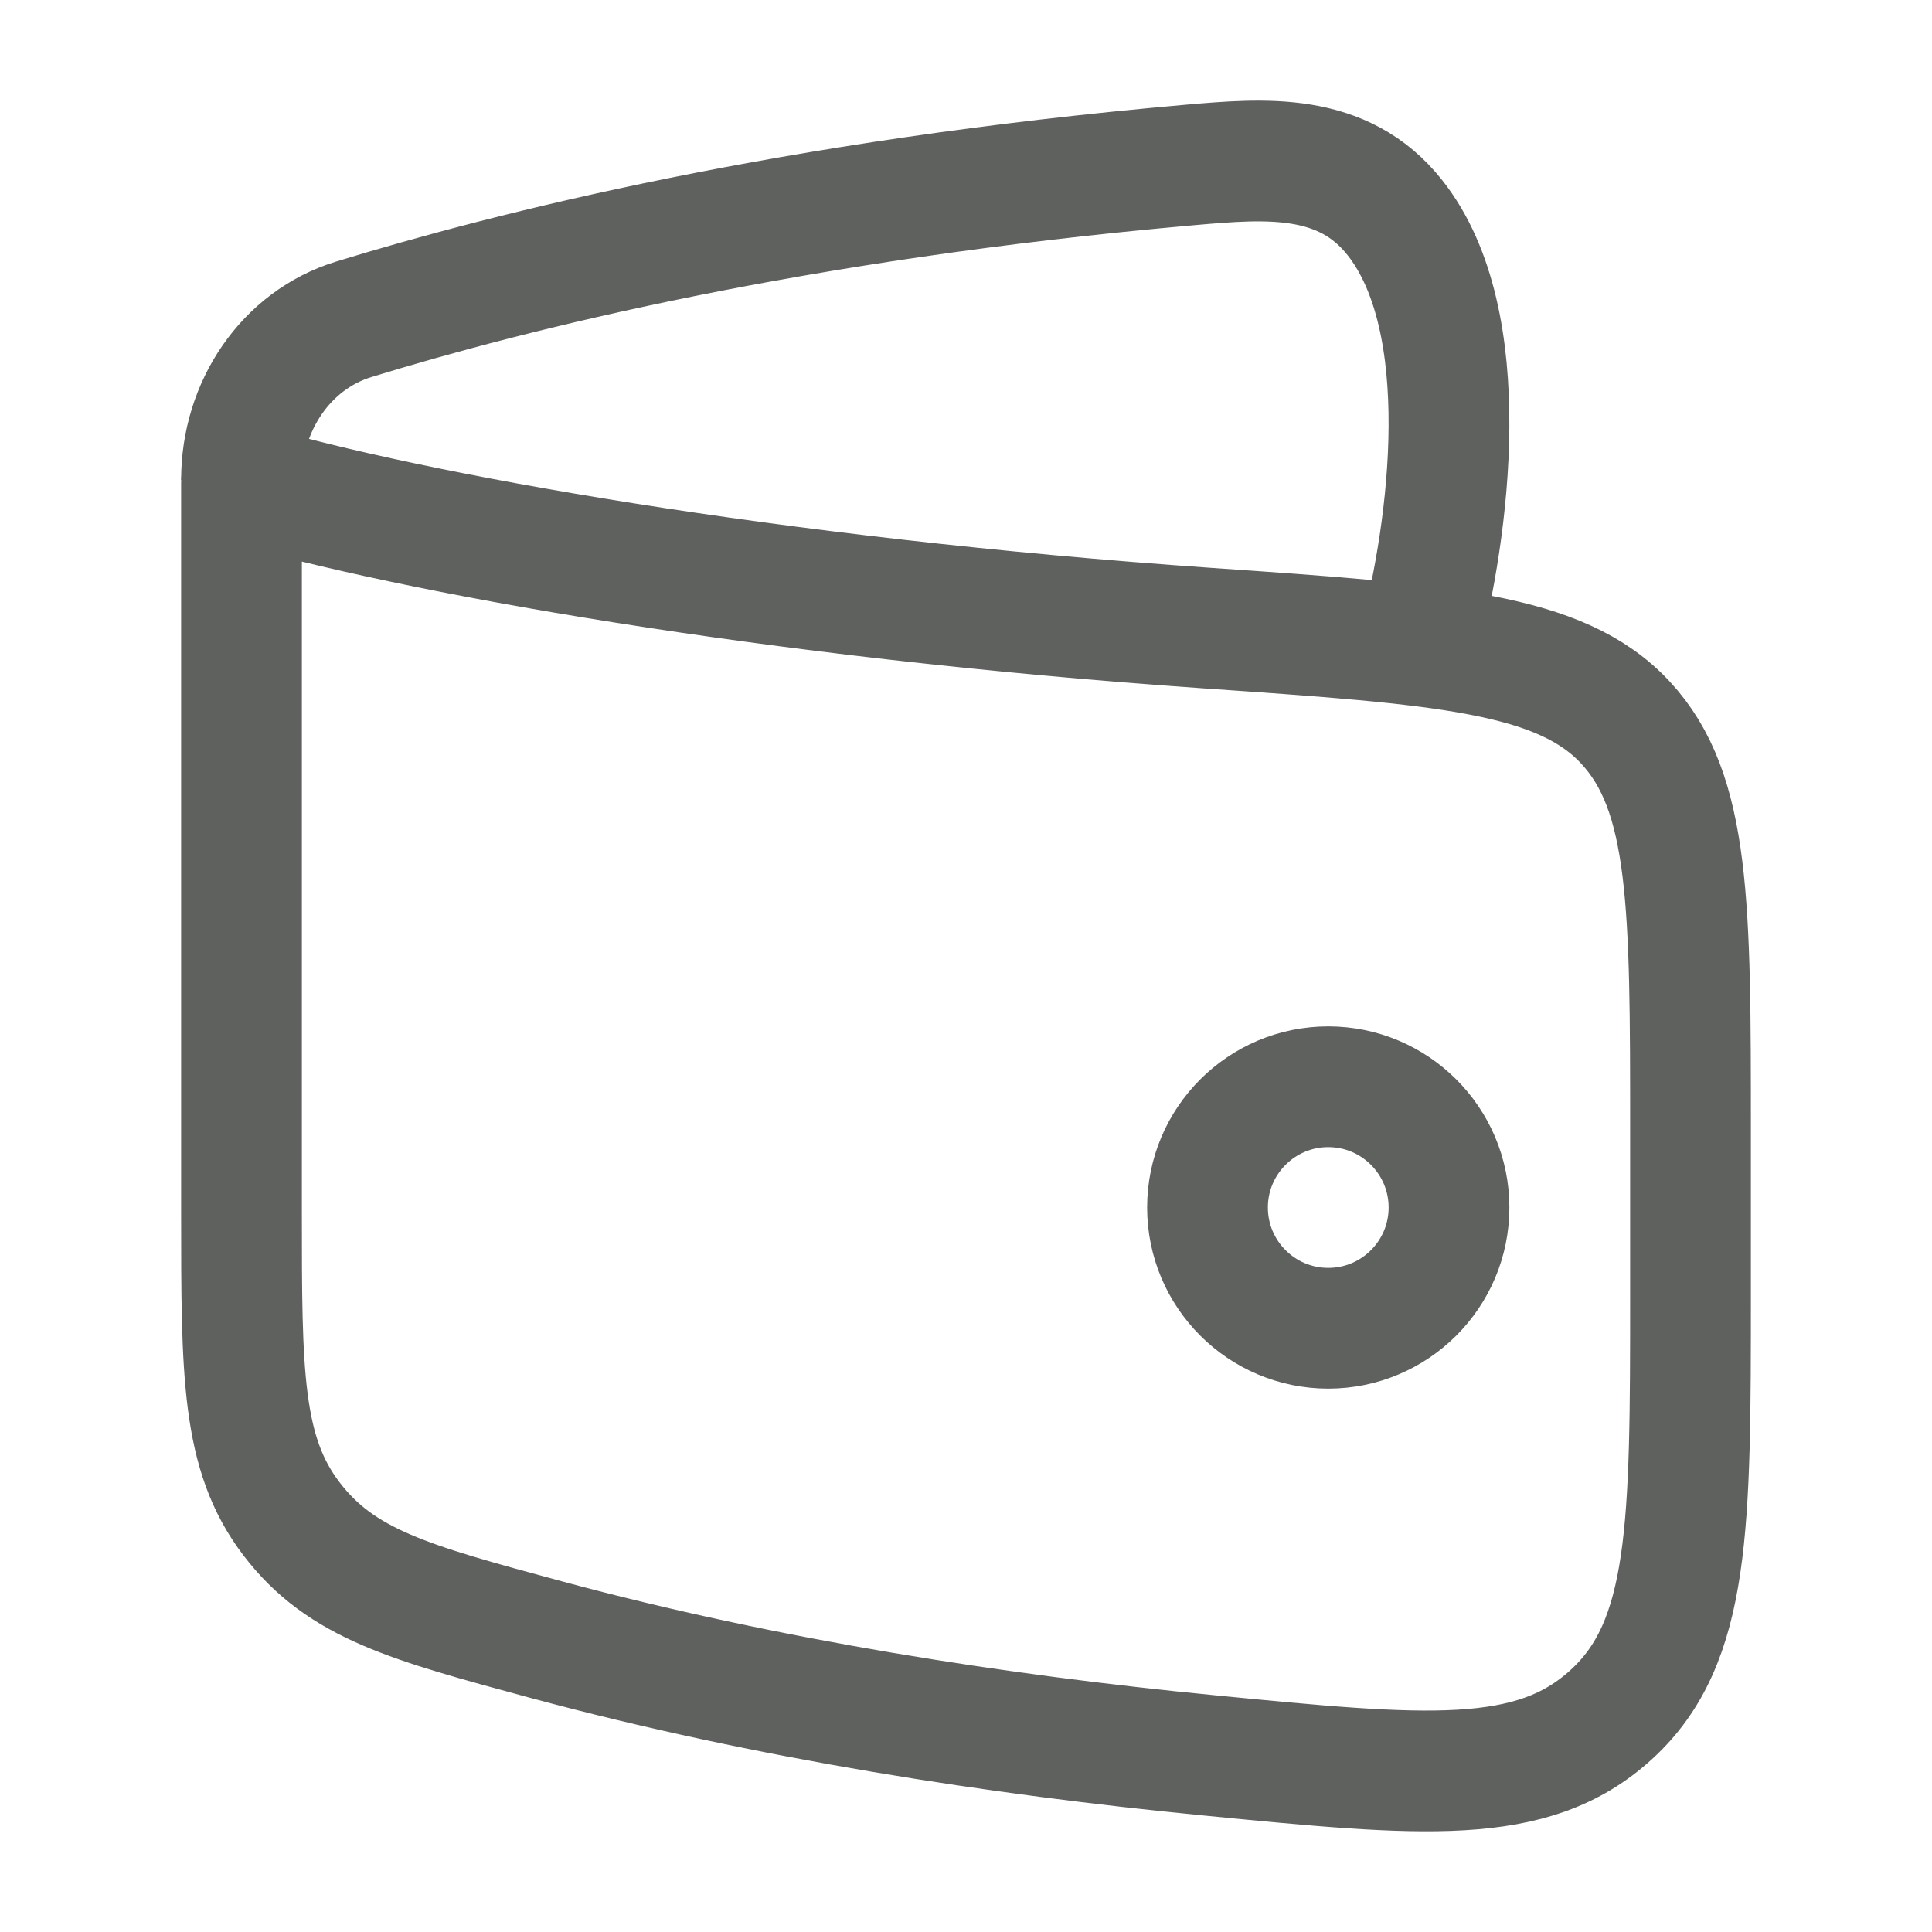 <svg width="24" height="24" viewBox="0 0 24 24" fill="none" xmlns="http://www.w3.org/2000/svg">
<path d="M15 15C15 15.828 15.672 16.5 16.5 16.5C17.328 16.5 18 15.828 18 15C18 14.172 17.328 13.5 16.5 13.5C15.672 13.5 15 14.172 15 15Z" stroke="#5f615f" stroke-width="1.5"/>
<path d="M15.004 7.803C9.576 7.426 5.105 6.621 3 6V15.061C3 17.056 3 18.053 3.62 18.866C4.239 19.679 5.089 19.909 6.789 20.369C9.536 21.111 12.424 21.553 15.011 21.805C17.692 22.067 19.032 22.198 20.016 21.299C21 20.401 21 18.956 21 16.068V14.054C21 11.249 21 9.847 20.193 8.977C19.386 8.106 17.925 8.005 15.004 7.803Z" stroke="#5f615f" stroke-width="1.5" stroke-linecap="round" stroke-linejoin="round"/>
<path d="M17.626 8C18.003 6.577 18.345 3.988 17.327 2.703C16.682 1.888 15.722 1.967 14.782 2.049C9.838 2.484 6.345 3.367 4.393 3.967C3.553 4.225 3 5.045 3 5.96" stroke="#5f615f" stroke-width="1.5" stroke-linejoin="round"/>
</svg>